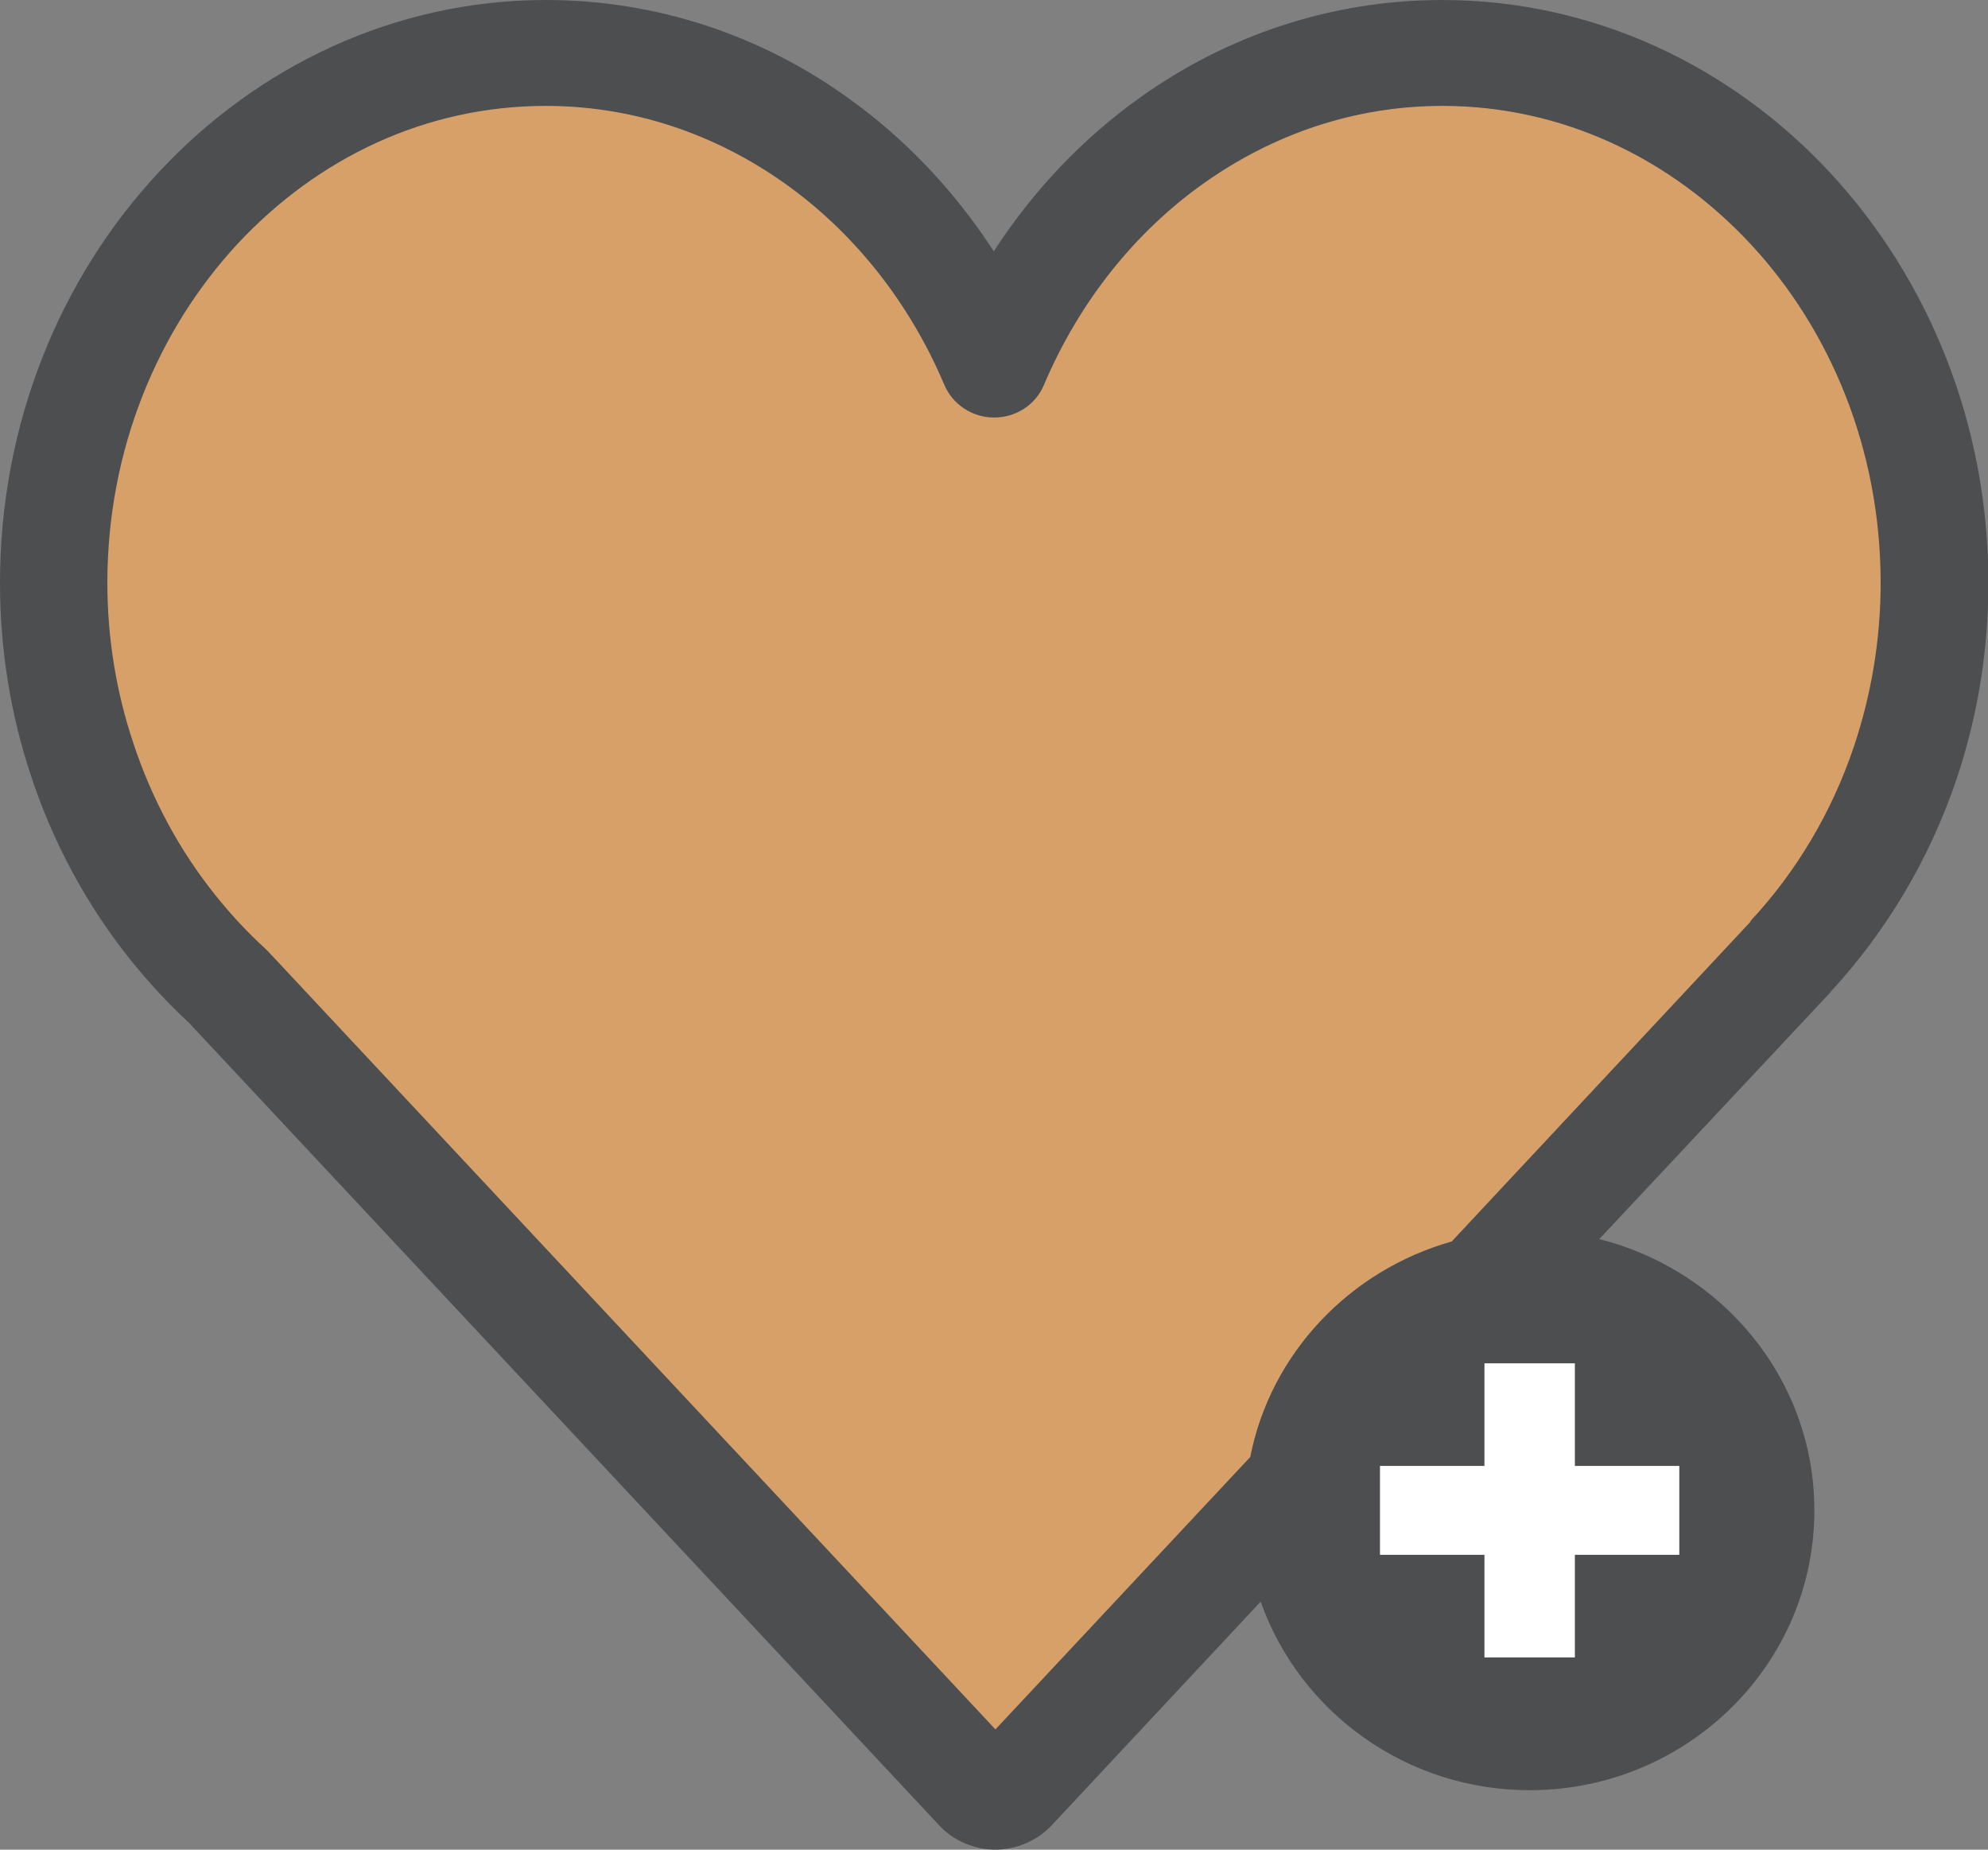 <svg width="43" height="40" viewBox="0 0 43 40" fill="none" xmlns="http://www.w3.org/2000/svg">
<rect x="0" y="0" width="43" height="40" fill="#808080" stroke="none"/>
<path d="M5.791 20.568L21.531 37.401L27.044 31.509C27.483 29.271 29.196 27.474 31.401 26.849L37.855 19.943C37.864 19.934 37.864 19.925 37.873 19.916C38.85 18.859 39.63 17.573 40.114 16.129C40.481 15.027 40.687 13.847 40.687 12.605C40.687 9.734 39.603 7.144 37.873 5.276C36.125 3.409 33.776 2.29 31.195 2.281C29.294 2.281 27.537 2.889 26.04 3.946C24.543 5.003 23.333 6.518 22.571 8.315C22.392 8.738 21.971 9.02 21.496 9.02C21.029 9.02 20.599 8.738 20.42 8.315C19.667 6.518 18.448 5.003 16.951 3.946C15.454 2.889 13.697 2.281 11.797 2.281C9.215 2.281 6.866 3.409 5.127 5.268C3.397 7.126 2.313 9.716 2.313 12.596C2.313 13.812 2.51 14.966 2.86 16.049C3.263 17.274 3.872 18.392 4.643 19.361C4.975 19.775 5.334 20.154 5.71 20.506L5.791 20.568Z" fill="#D6A068"/>
<path d="M39.612 21.431C40.804 20.137 41.736 18.577 42.319 16.851C42.767 15.521 43.009 14.094 43.009 12.605C43.009 9.161 41.709 6.025 39.585 3.735C37.46 1.445 34.484 0 31.195 0C28.783 0 26.533 0.775 24.678 2.096C23.423 2.986 22.347 4.122 21.495 5.435C20.644 4.122 19.568 2.986 18.313 2.096C16.467 0.775 14.217 0 11.806 0C8.525 0 5.549 1.445 3.424 3.735C1.3 6.016 0 9.161 0 12.605C0 14.059 0.233 15.459 0.663 16.754C1.147 18.234 1.891 19.599 2.833 20.771C3.218 21.246 3.63 21.696 4.079 22.11L20.312 39.471C20.617 39.806 21.074 40 21.531 40C21.98 40 22.437 39.806 22.75 39.471L27.268 34.636C28.111 37.023 30.424 38.732 33.131 38.714C36.528 38.688 39.271 35.957 39.244 32.618C39.226 29.808 37.245 27.465 34.592 26.796L39.585 21.467C39.594 21.449 39.603 21.44 39.612 21.431ZM36.322 31.702V33.623H34.063V35.842H32.109V33.623H29.85V31.702H32.109V29.483H34.063V31.702H36.322ZM37.855 19.943L31.401 26.849C29.187 27.474 27.483 29.271 27.044 31.509L21.531 37.401L5.791 20.568L5.728 20.506C5.343 20.154 4.993 19.775 4.661 19.361C3.89 18.401 3.281 17.282 2.877 16.049C2.519 14.975 2.322 13.812 2.322 12.605C2.322 9.734 3.406 7.144 5.136 5.276C6.875 3.409 9.215 2.29 11.806 2.29C13.697 2.29 15.463 2.898 16.96 3.955C18.457 5.012 19.667 6.527 20.429 8.324C20.608 8.747 21.029 9.029 21.505 9.029C21.971 9.029 22.401 8.756 22.58 8.324C23.342 6.527 24.552 5.012 26.049 3.955C27.546 2.898 29.303 2.29 31.203 2.29C33.785 2.29 36.134 3.418 37.864 5.276C39.594 7.135 40.678 9.725 40.678 12.605C40.678 13.847 40.472 15.027 40.105 16.129C39.621 17.573 38.85 18.859 37.864 19.916C37.864 19.925 37.864 19.934 37.855 19.943Z" fill="#4D4E50"/>
<path d="M34.063 35.842V33.623H36.322V31.702H34.063V29.483H32.109V31.702H29.85V33.623H32.109V35.842H34.063Z" fill="white"/>
</svg>
